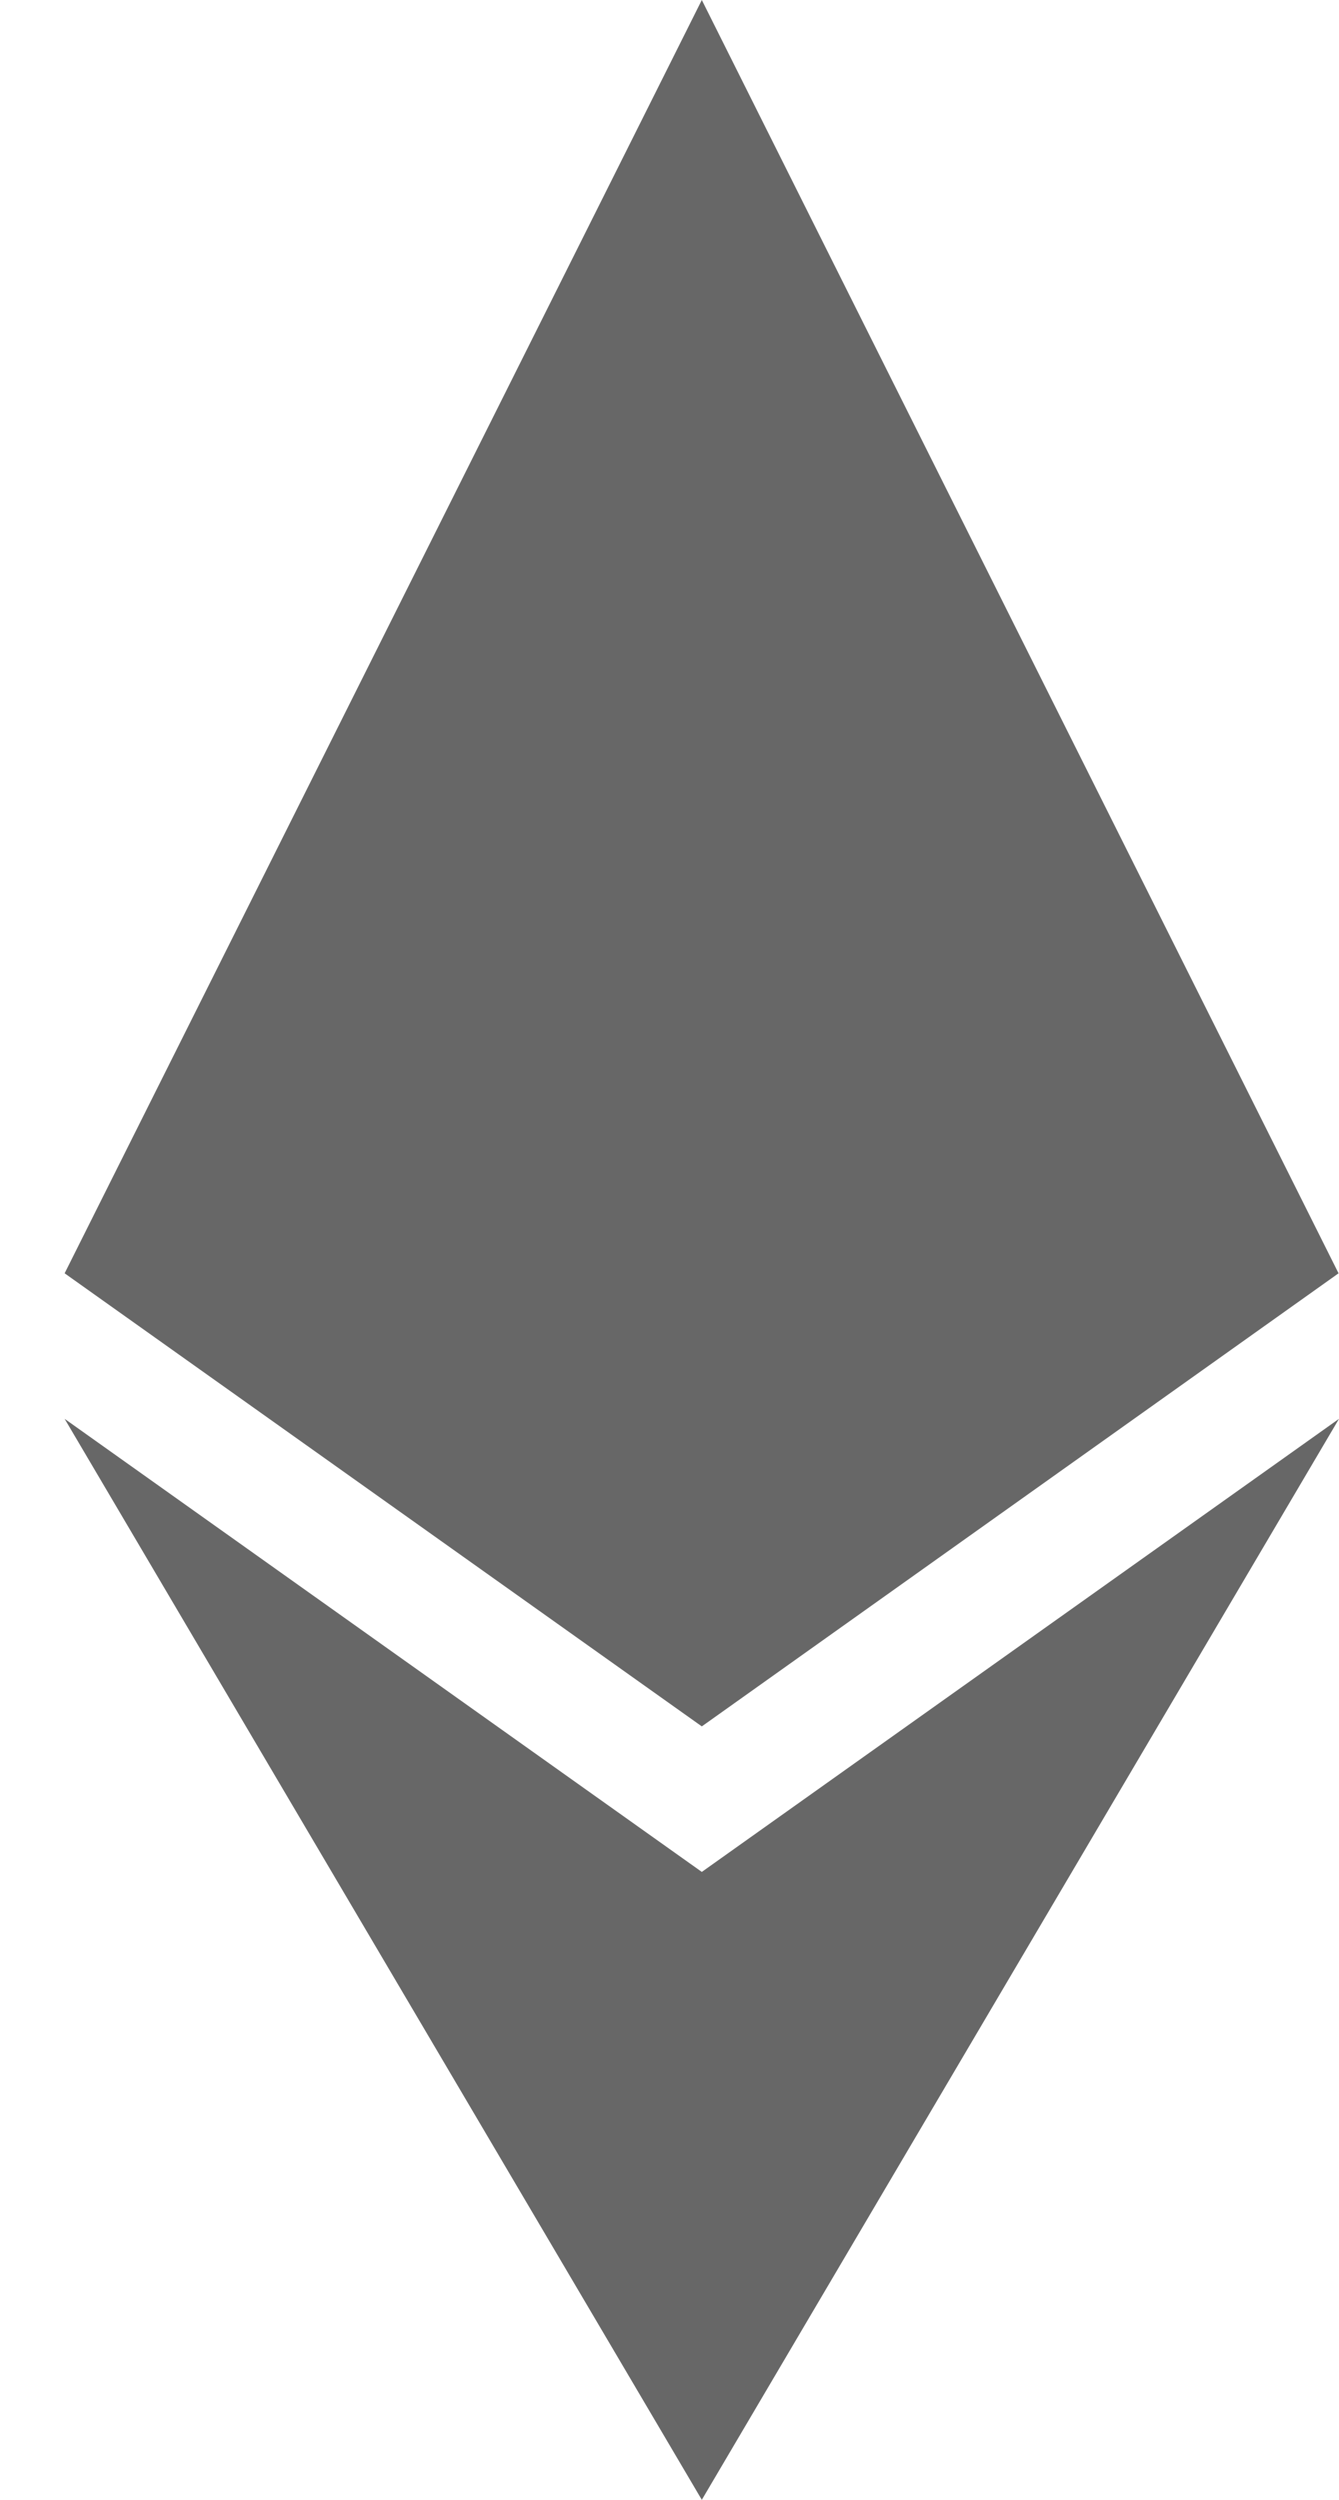 <svg width="15" height="28" viewBox="0 0 15 28" fill="none" xmlns="http://www.w3.org/2000/svg">
<path d="M14.995 14.262L7.862 19.337L0.724 14.262L7.862 0L14.995 14.262ZM7.862 20.967L0.724 15.892L7.862 28L15 15.892L7.862 20.967Z" fill="#676767"/>
</svg>
